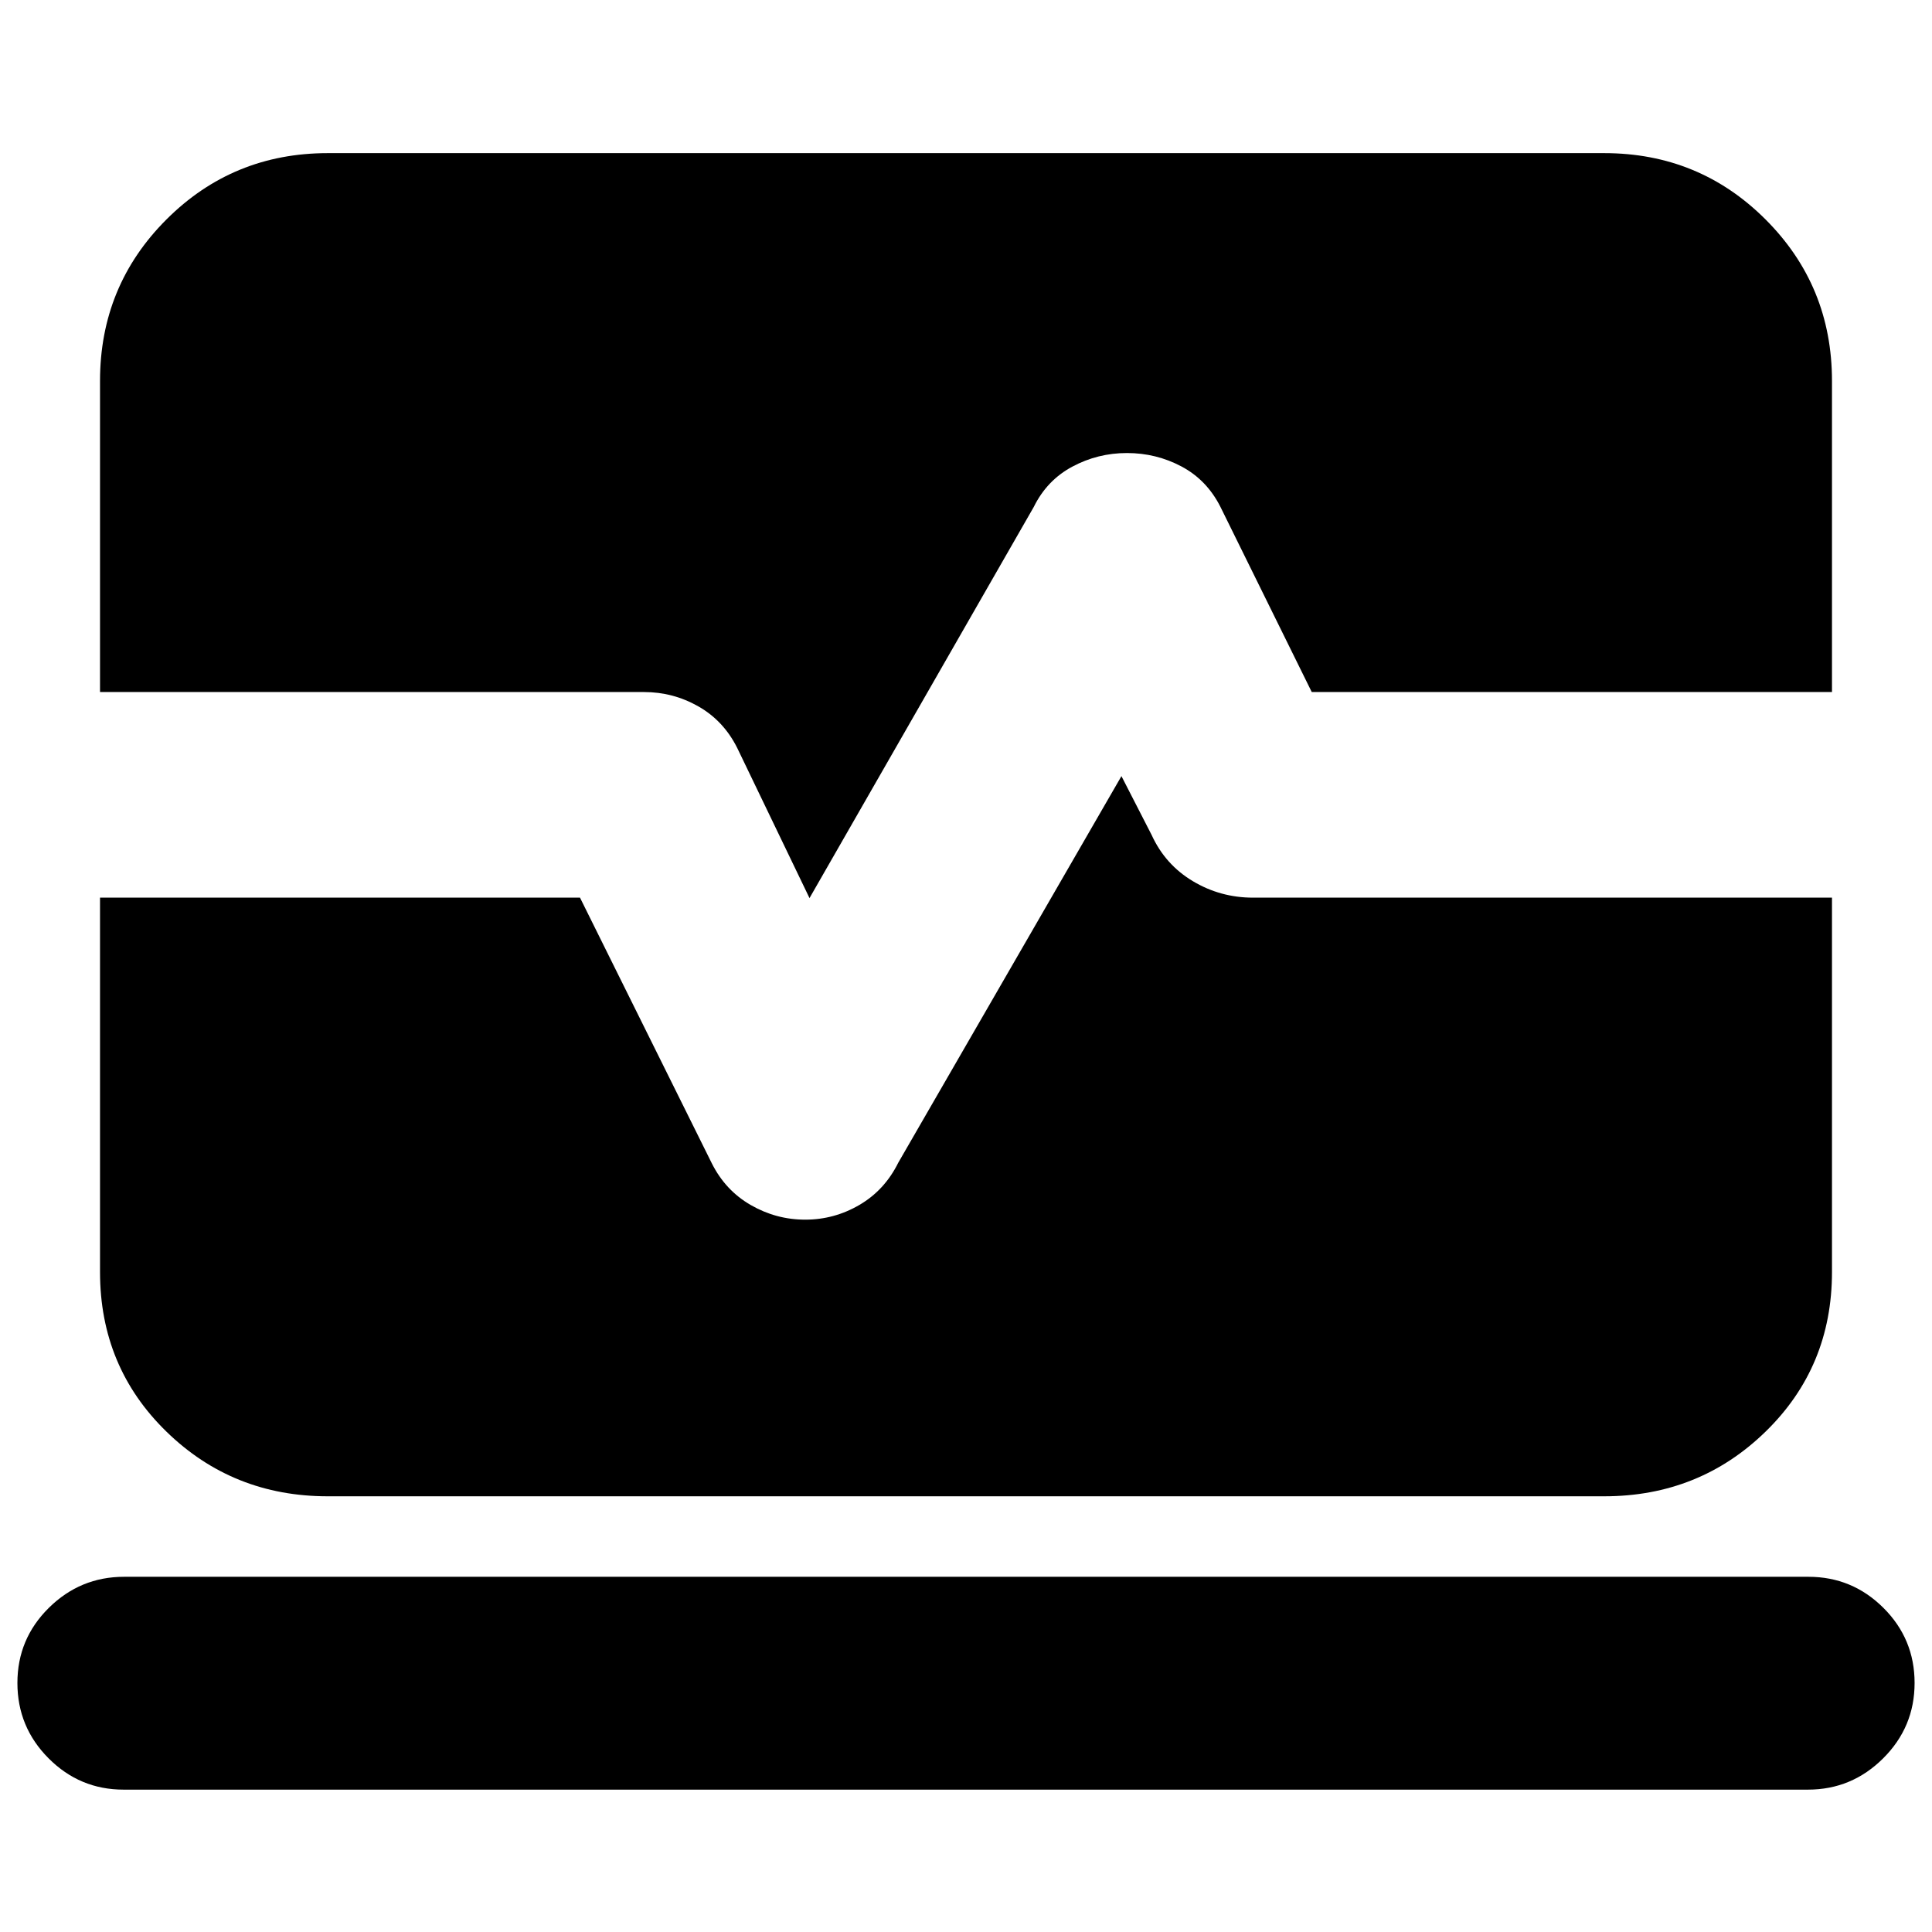<svg xmlns="http://www.w3.org/2000/svg" height="24" viewBox="0 -960 960 960" width="24"><path d="M61.41-70.74q-21.76 0-37.26-15.55-15.5-15.54-15.5-37.45 0-21.9 15.62-37.33t37.38-15.43h836.94q21.76 0 37.26 15.43 15.5 15.43 15.5 37.33 0 21.91-15.62 37.45-15.62 15.55-37.38 15.55H61.41ZM162.87-216.5q-47.2 0-80.19-32.15Q49.7-280.8 49.7-327.91v-186.05h238.5L353.67-382q6.76 13.52 19.39 20.78 12.62 7.26 27.04 7.26t26.94-7.32q12.53-7.32 19.29-20.96l110.91-192.11 15 29.24q6.72 14.72 20.45 22.94 13.73 8.21 29.9 8.21H910.3v186.05q0 47.11-32.98 79.26-32.99 32.15-80.19 32.15H162.87Zm239.37-297.24-35.91-74.59q-6.76-13.52-19.3-20.66-12.54-7.14-27.03-7.14H49.7v-154.61q0-47.2 32.98-80.19 32.99-32.98 80.19-32.98h634.26q47.2 0 80.19 32.98 32.98 32.99 32.98 80.19v154.61H651.8l-45.47-92.2q-6.78-13.28-19.32-19.92-12.54-6.64-27.04-6.64-14.49 0-27.13 6.76-12.64 6.76-19.17 20.04L402.24-513.74Z"/></svg>